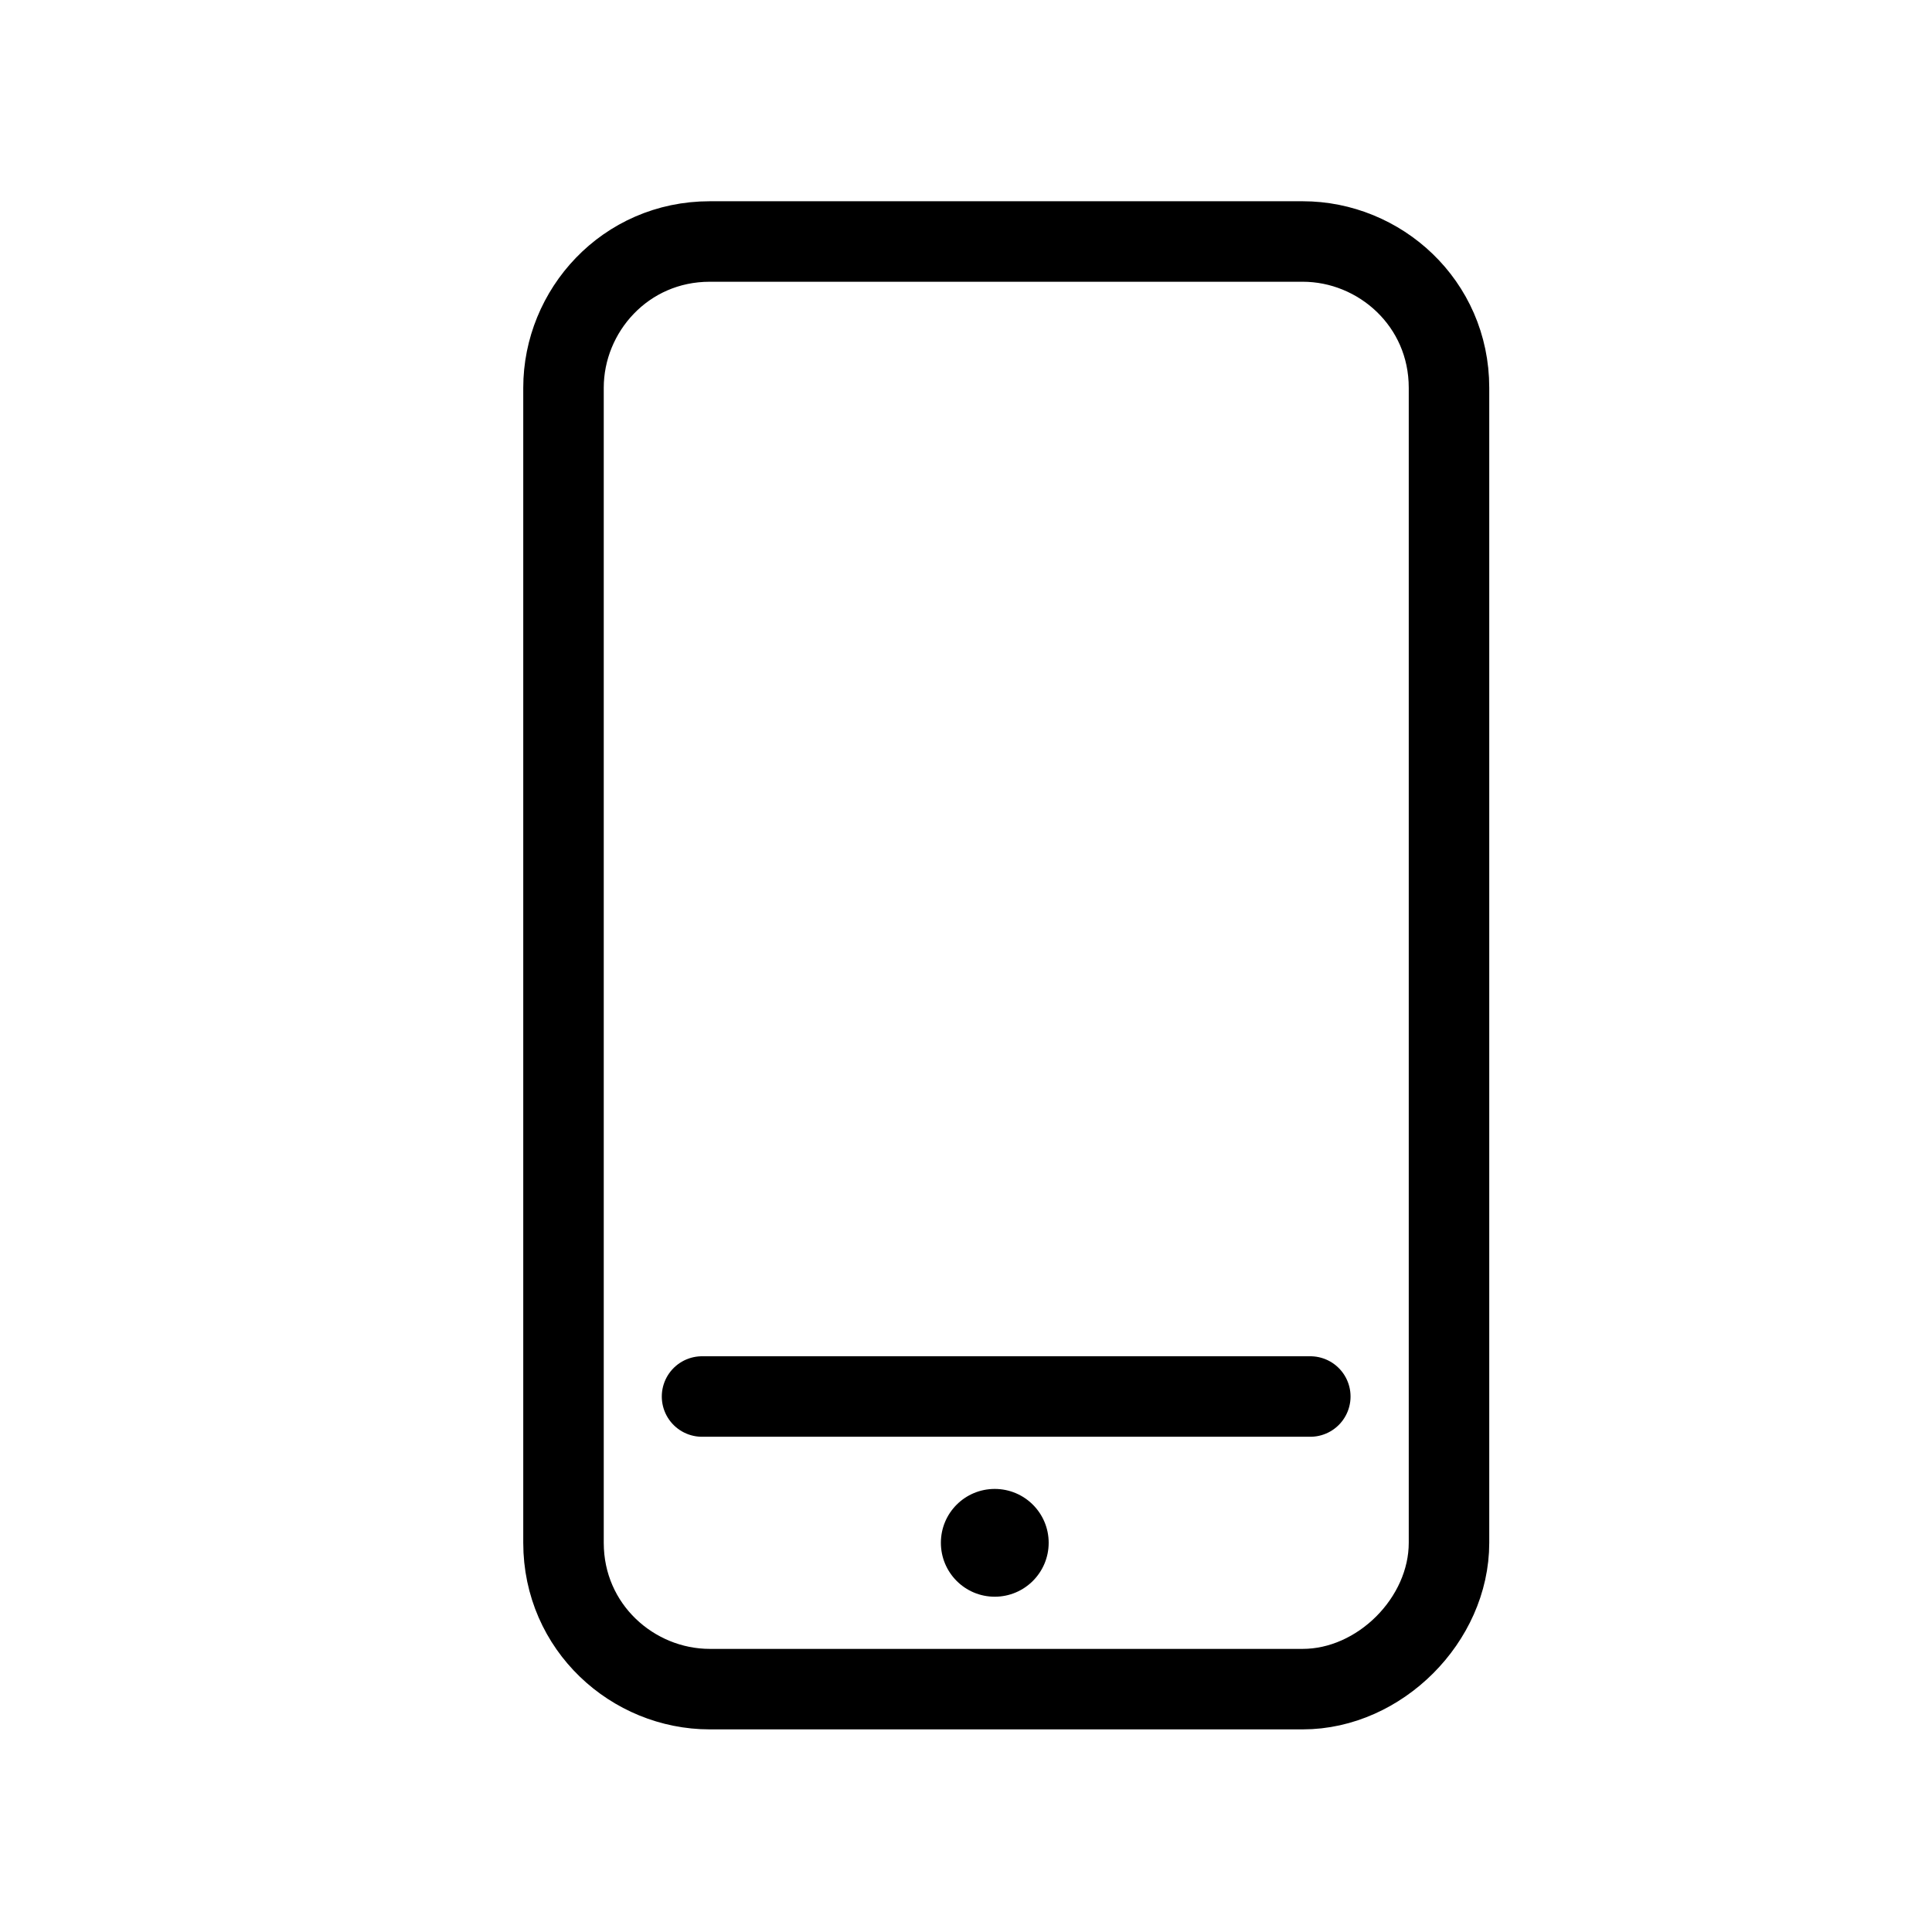 <svg width="24" height="24" viewBox="0 0 24 24" fill="none" xmlns="http://www.w3.org/2000/svg">
<path d="M16.183 20.983H8.817C7.861 20.983 7 20.217 7 19.165V4.817C7 3.861 7.765 3 8.817 3H16.183C17.139 3 18 3.765 18 4.817V19.165C18 20.122 17.139 20.983 16.183 20.983Z" stroke="black" stroke-miterlimit="10" stroke-linecap="round" stroke-linejoin="round"/>
<path d="M8.721 17.348H16.277" stroke="black" stroke-miterlimit="10" stroke-linecap="round" stroke-linejoin="round"/>
<path d="M12.357 19.835C12.727 19.835 13.027 19.535 13.027 19.165C13.027 18.795 12.727 18.496 12.357 18.496C11.987 18.496 11.688 18.795 11.688 19.165C11.688 19.535 11.987 19.835 12.357 19.835Z" fill="black"/>
</svg>
